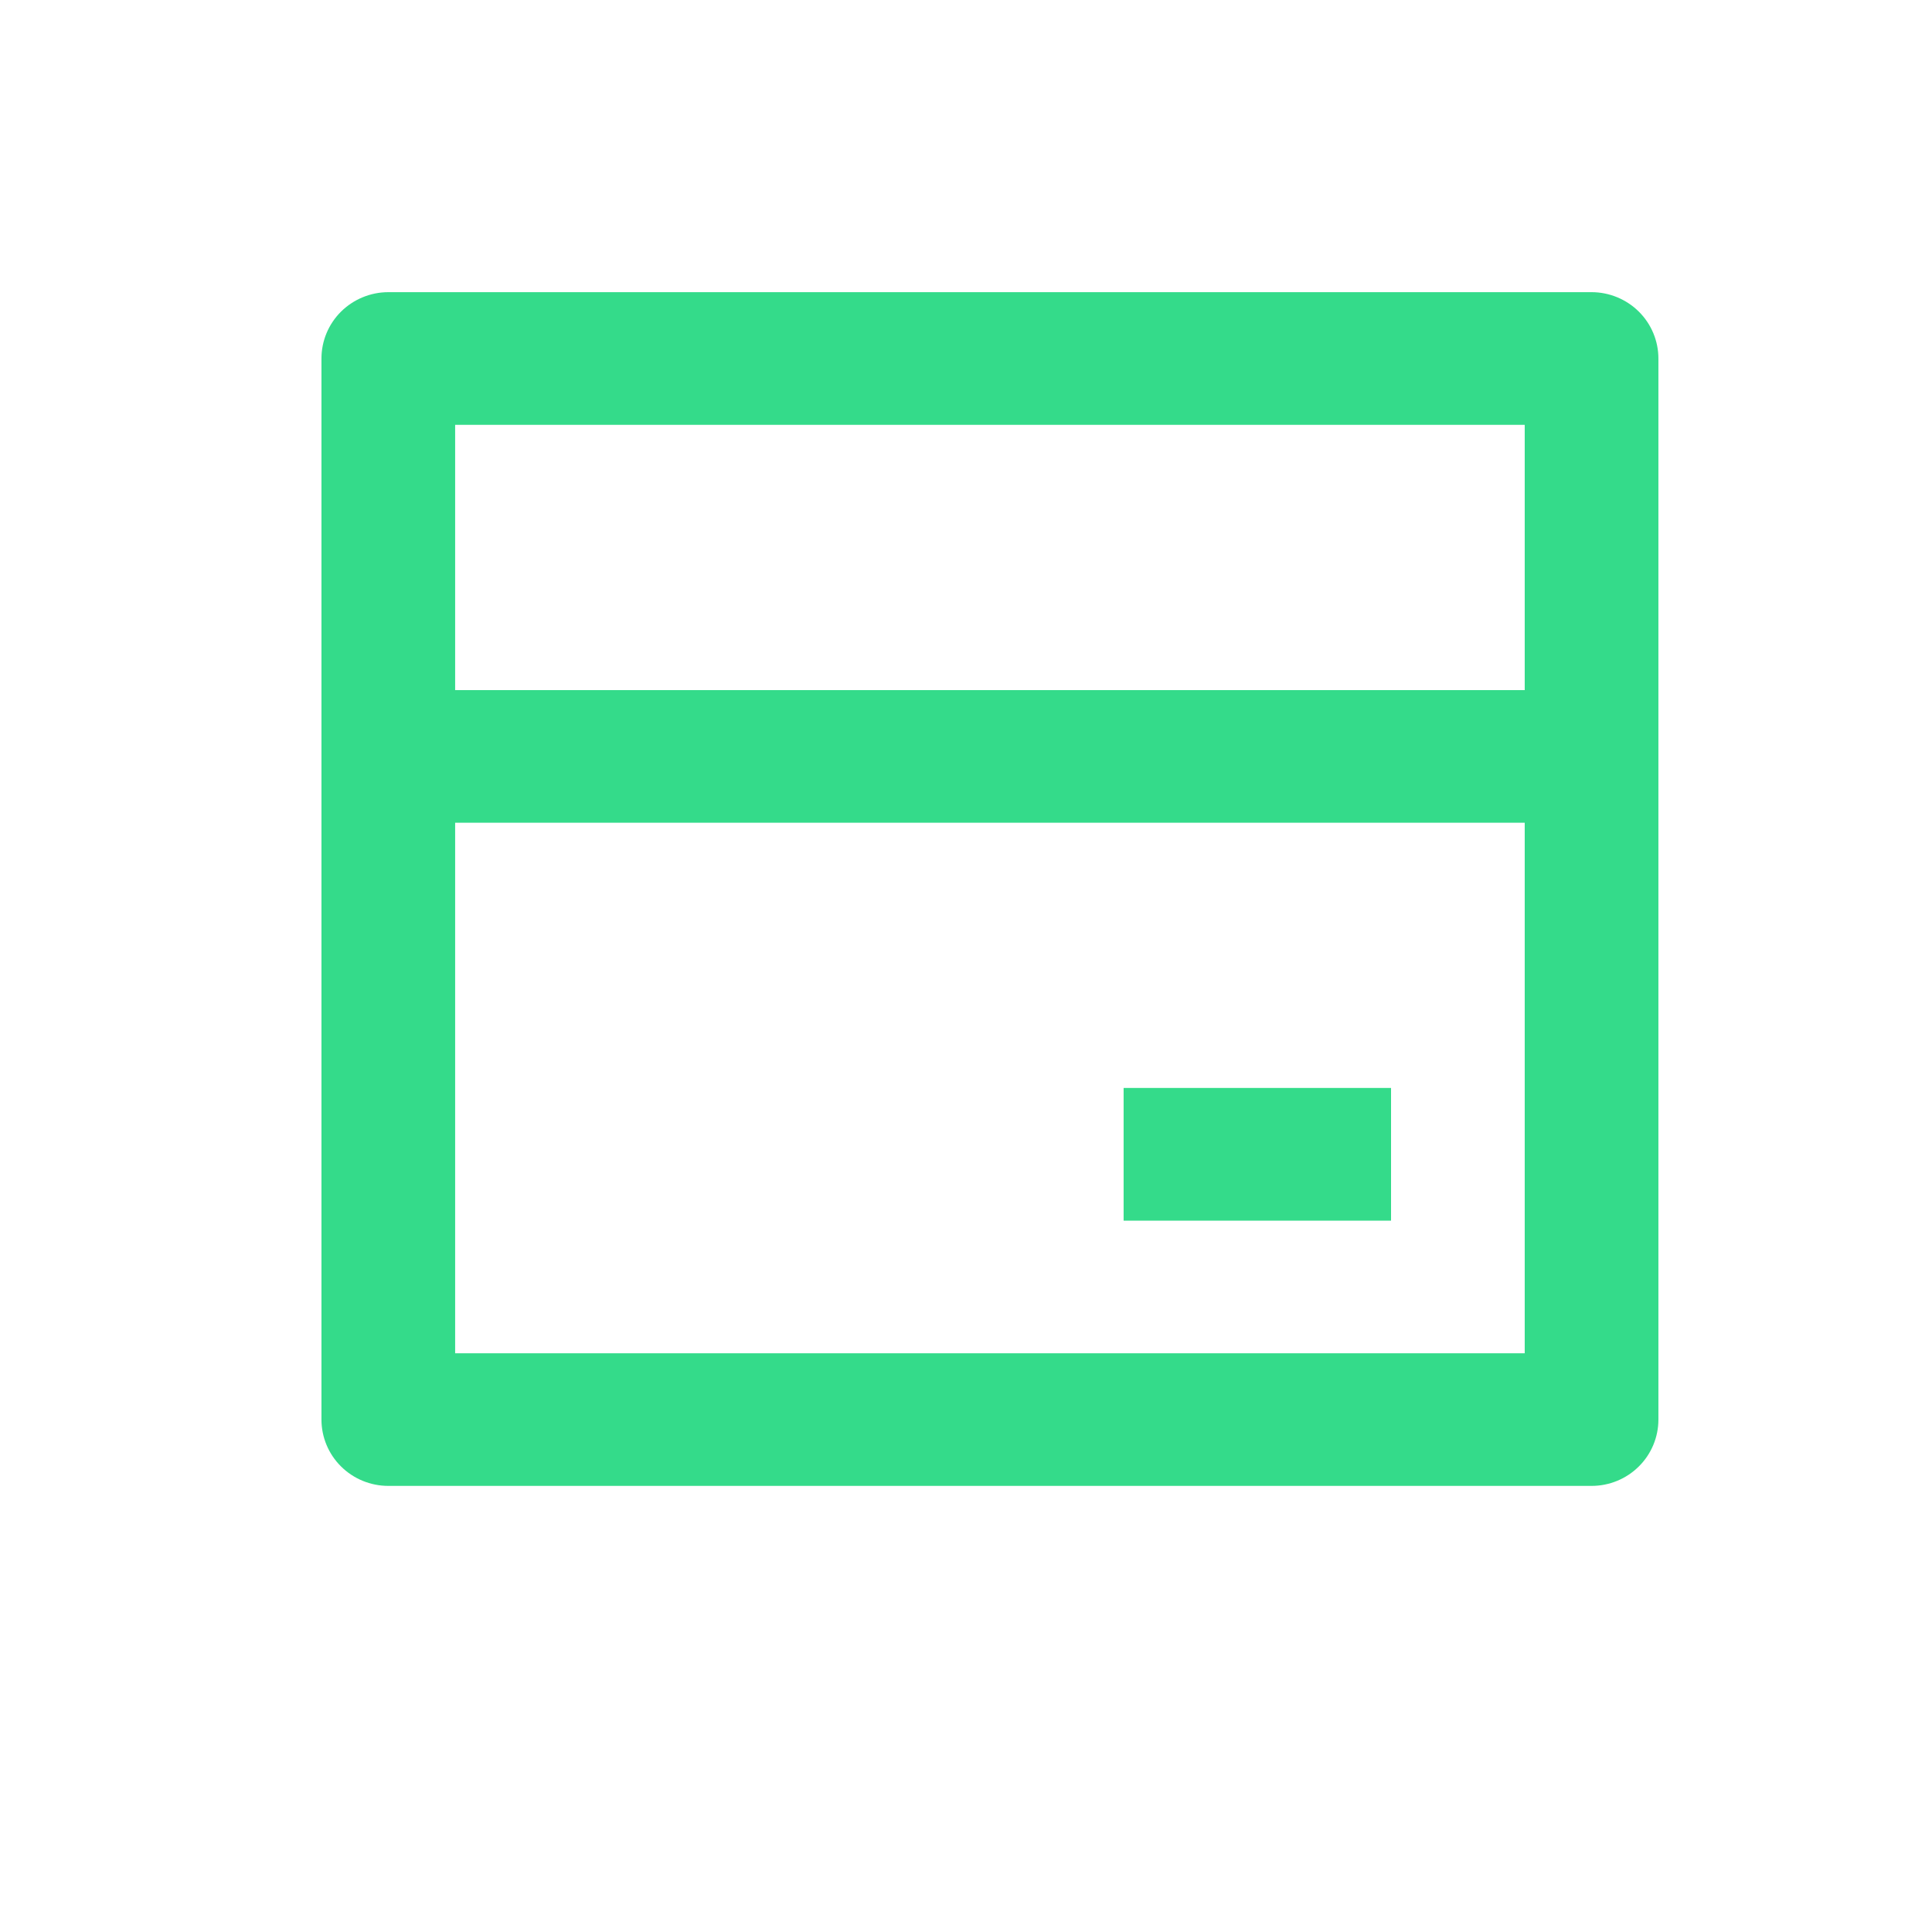 <svg width="31" height="31" viewBox="0 0 31 31" fill="none" xmlns="http://www.w3.org/2000/svg">
<path d="M6.231 4.688H25.538C25.822 4.688 26.095 4.801 26.296 5C26.497 5.2 26.61 5.47 26.61 5.753V22.778C26.61 23.06 26.497 23.331 26.296 23.53C26.095 23.73 25.822 23.842 25.538 23.842H6.231C5.946 23.842 5.674 23.73 5.472 23.53C5.271 23.331 5.158 23.06 5.158 22.778V5.753C5.158 5.47 5.271 5.2 5.472 5C5.674 4.801 5.946 4.688 6.231 4.688ZM24.465 13.201H7.303V21.714H24.465V13.201ZM24.465 11.073V6.817H7.303V11.073H24.465ZM18.029 17.457H22.32V19.586H18.029V17.457Z" fill="#34DB8A"/>
</svg>
